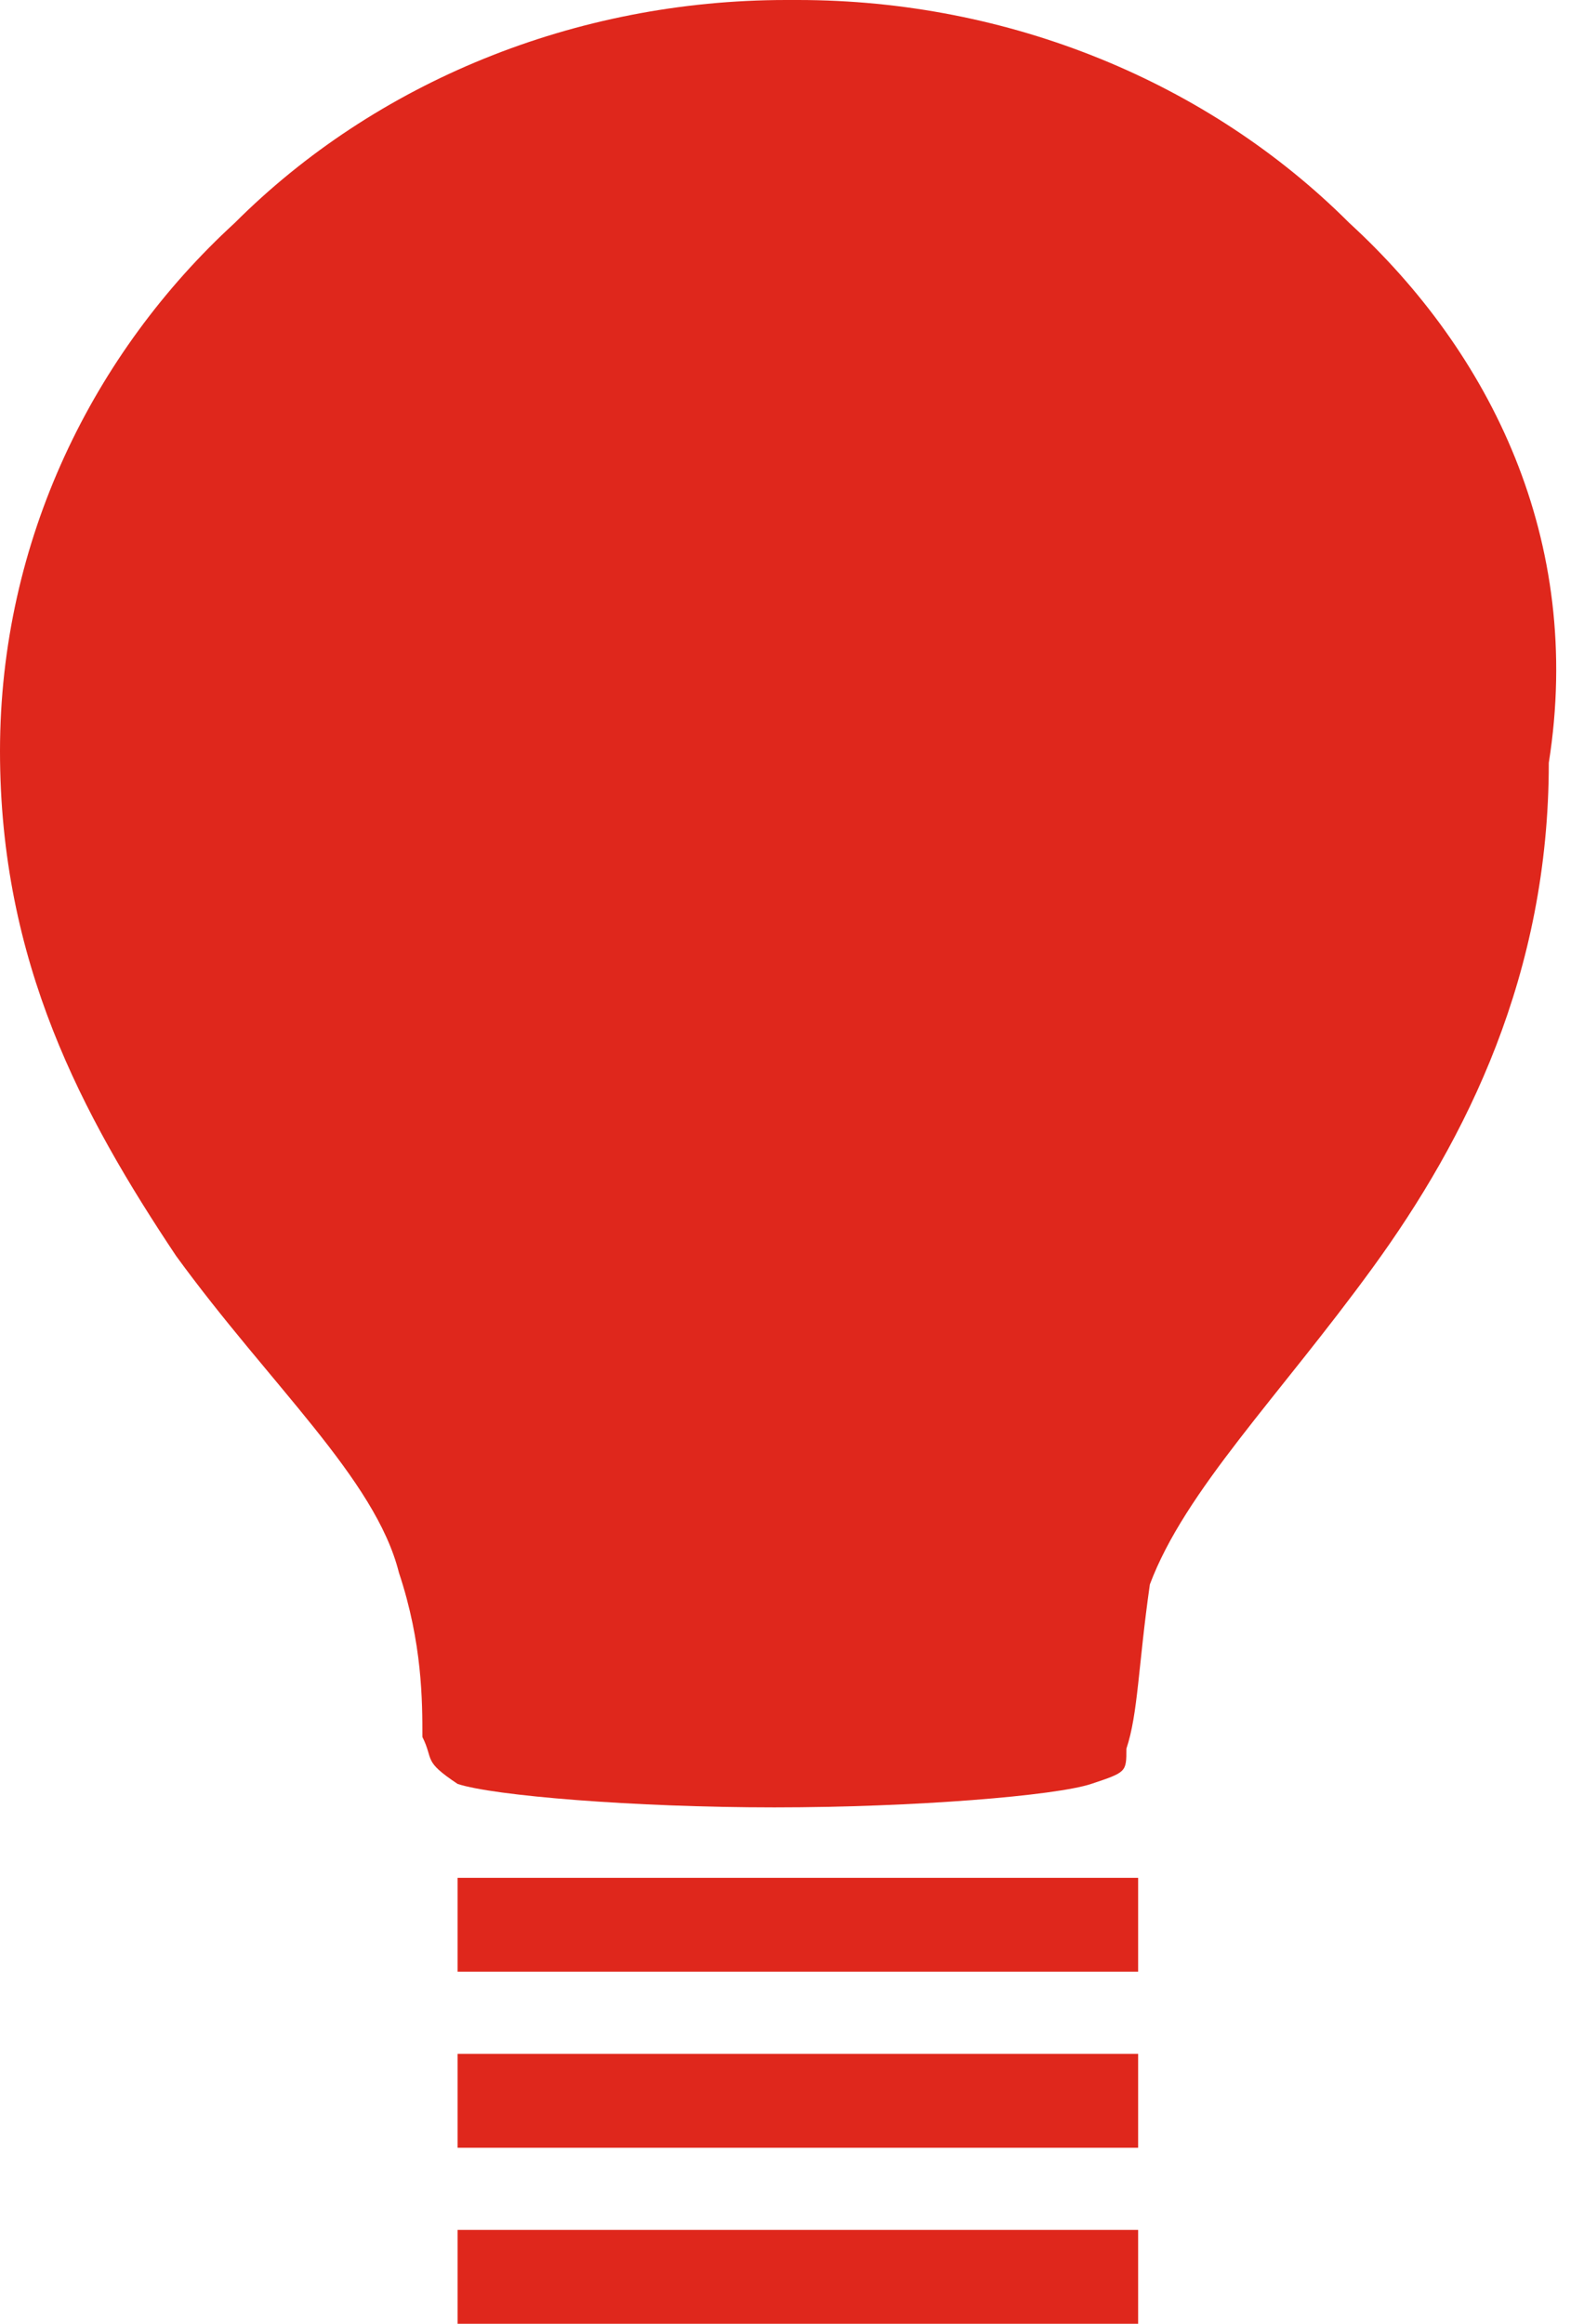 <?xml version="1.0" encoding="utf-8"?>
<!-- Generator: Adobe Illustrator 23.0.3, SVG Export Plug-In . SVG Version: 6.00 Build 0)  -->
<svg version="1.1" id="Layer_1" xmlns="http://www.w3.org/2000/svg" xmlns:xlink="http://www.w3.org/1999/xlink" x="0px" y="0px"
	 viewBox="0 0 13.5 19.8" style="enable-background:new 0 0 13.5 19.8;" xml:space="preserve">
<style type="text/css">
	.st0{fill:#DF271C;}
</style>
<g>
	<path class="st0" d="M11.5,1.9C10.3,0.7,8.6,0,6.8,0H6.7C4.9,0,3.2,0.7,2,1.9C0.8,3,0,4.6,0,6.4c0,1.8,0.7,3.1,1.5,4.3
		c0.8,1.1,1.7,1.9,1.9,2.7c0.2,0.6,0.2,1.1,0.2,1.4c0.1,0.2,0,0.2,0.3,0.4c0.3,0.1,1.5,0.2,2.7,0.2c1.2,0,2.4-0.1,2.7-0.2
		c0.3-0.1,0.3-0.1,0.3-0.3c0.1-0.3,0.1-0.7,0.2-1.4c0.3-0.8,1.1-1.6,1.9-2.7c0.8-1.1,1.5-2.5,1.5-4.3C13.5,4.6,12.7,3,11.5,1.9z"/>
	<rect x="3.9" y="16" class="st0" width="5.8" height="0.8"/>
	<rect x="3.9" y="17.5" class="st0" width="5.8" height="0.8"/>
	<rect x="3.9" y="19" class="st0" width="5.8" height="0.8"/>
</g>
</svg>
